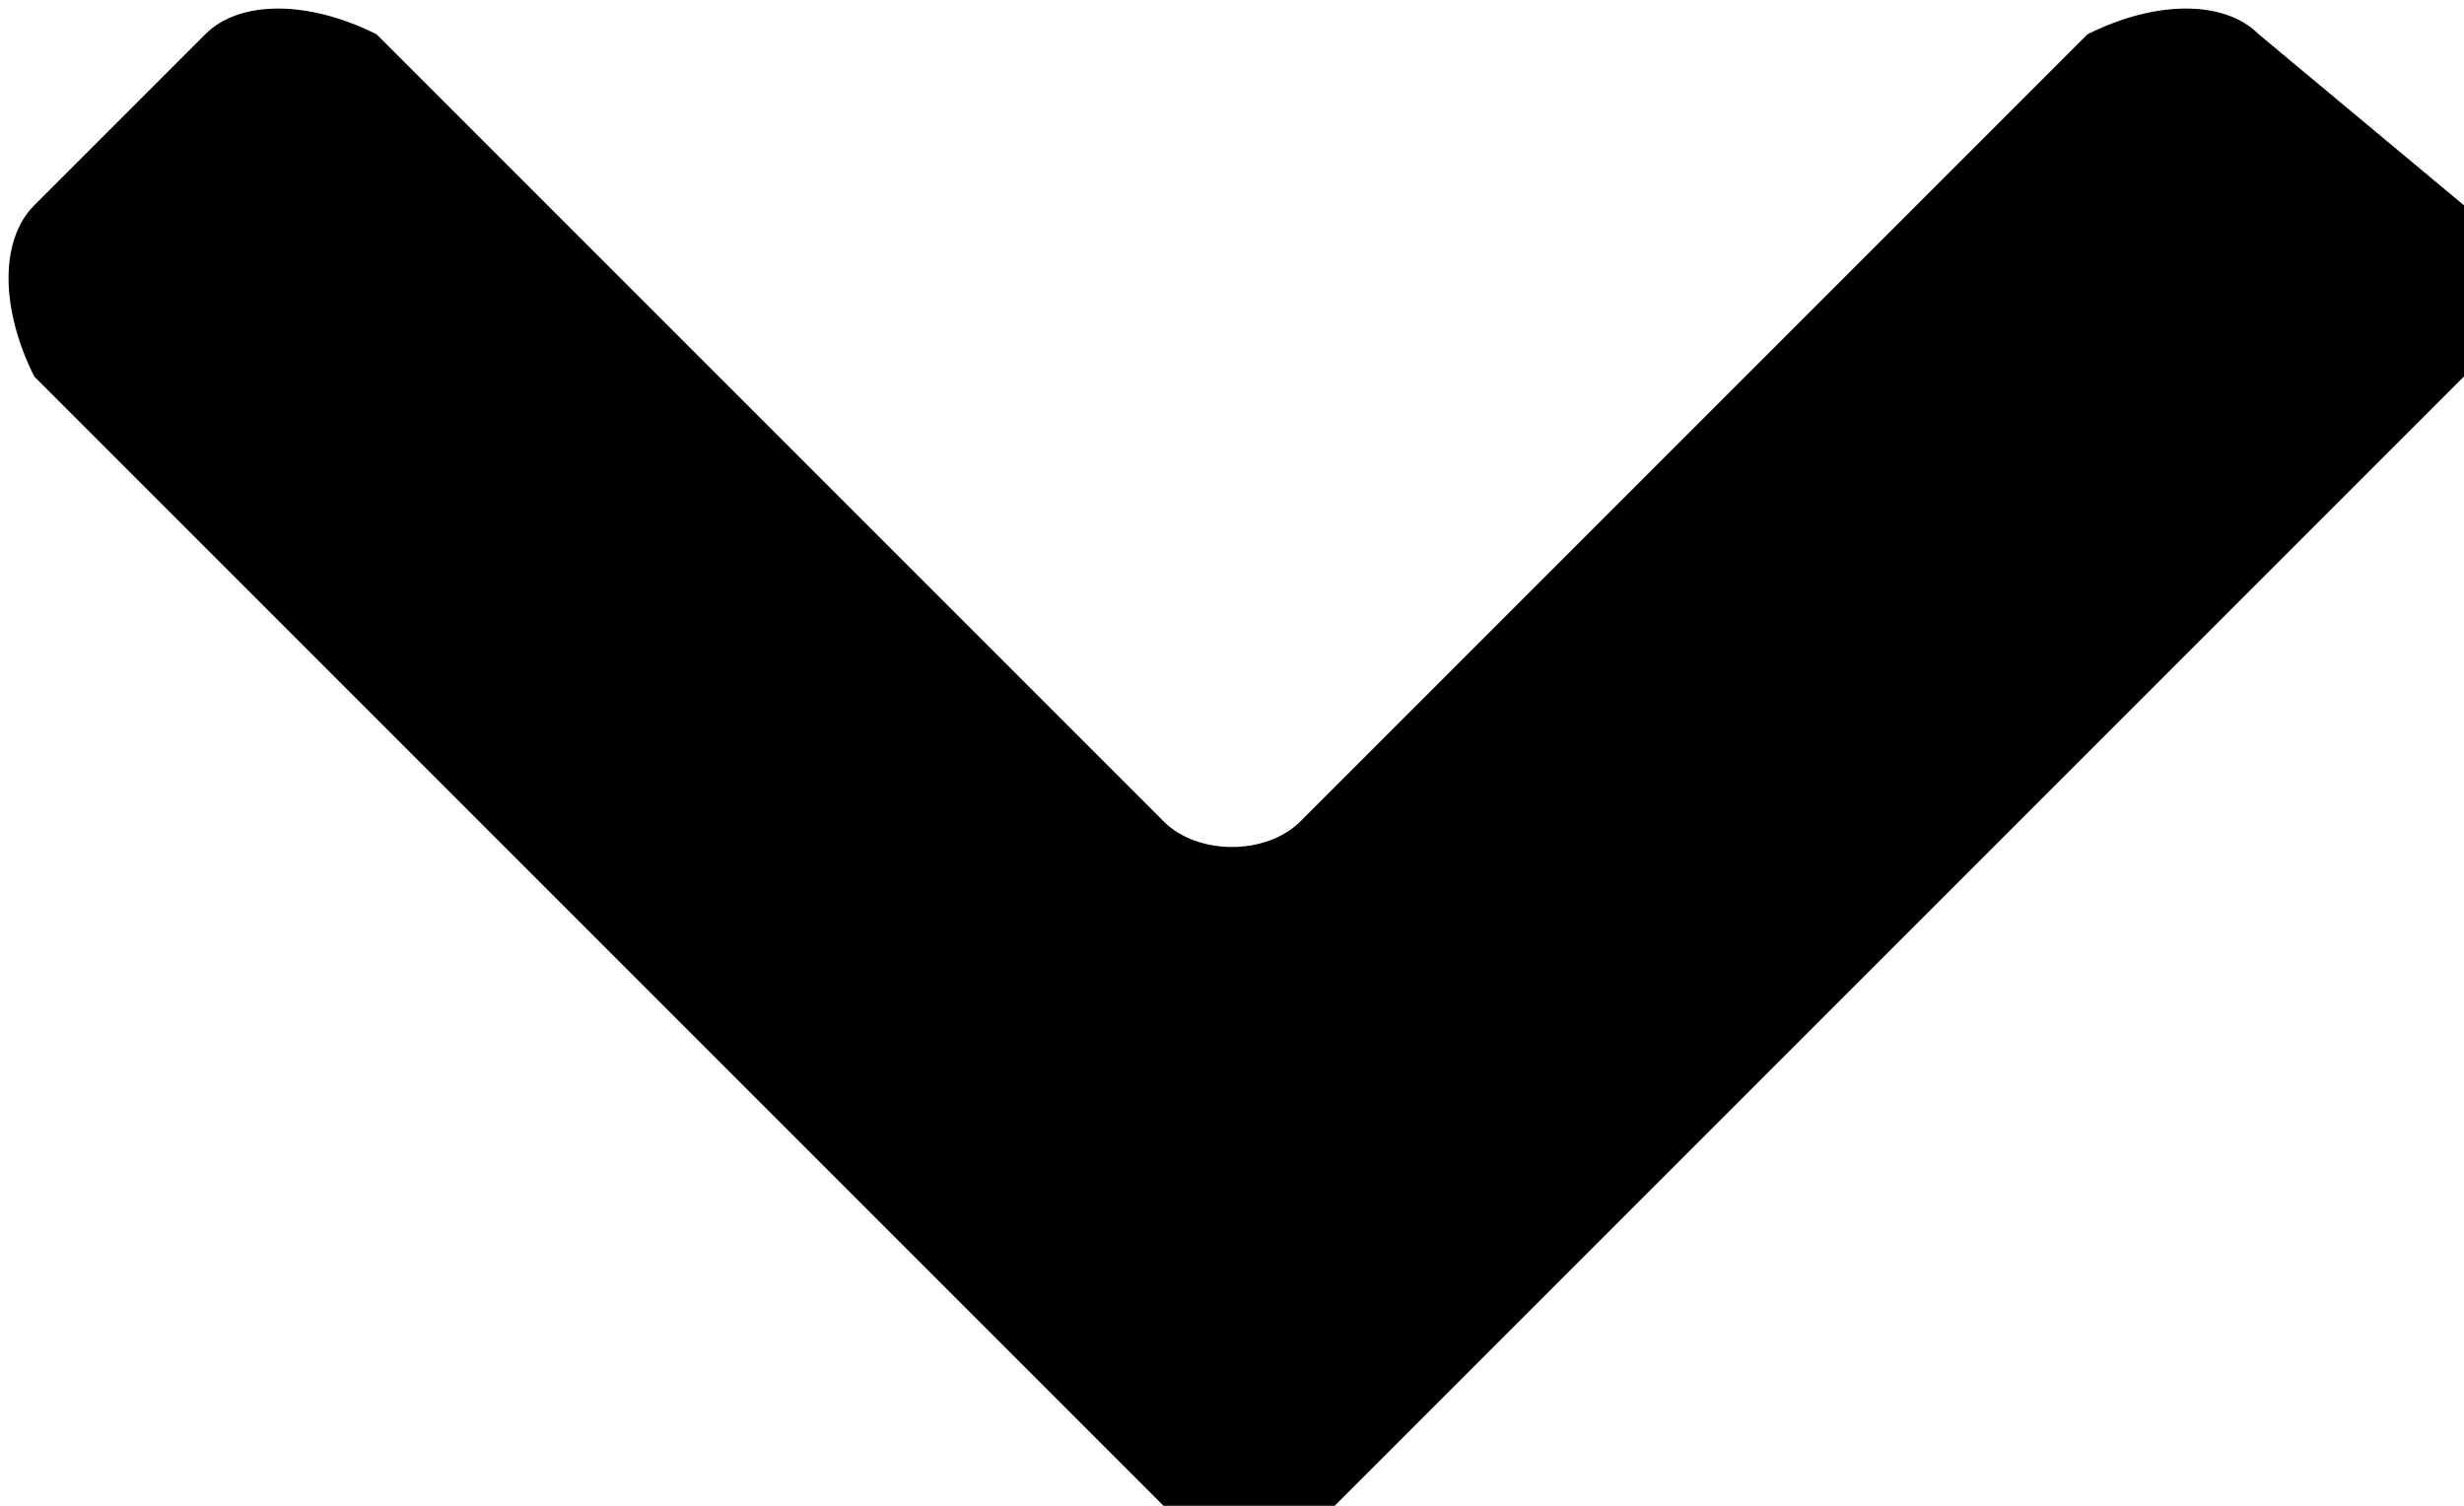 <?xml version="1.0" encoding="utf-8"?>
<!-- Generator: Adobe Illustrator 21.0.0, SVG Export Plug-In . SVG Version: 6.00 Build 0)  -->
<svg version="1.1" id="Layer_1" xmlns="http://www.w3.org/2000/svg" xmlns:xlink="http://www.w3.org/1999/xlink" x="0px" y="0px"
	 viewBox="0 0 7.2 4.4" style="enable-background:new 0 0 7.2 4.4;" xml:space="preserve">
<g>
	<path d="M3.4,2.4L1.1,0.1C0.9,0,0.7,0,0.6,0.1L0.1,0.6C0,0.7,0,0.9,0.1,1.1l3.3,3.3c0.1,0.1,0.3,0.1,0.5,0l3.3-3.3
		c0.1-0.1,0.1-0.3,0-0.5L6.6,0.1C6.5,0,6.3,0,6.1,0.1L3.8,2.4C3.7,2.5,3.5,2.5,3.4,2.4z"/>
</g>
</svg>
